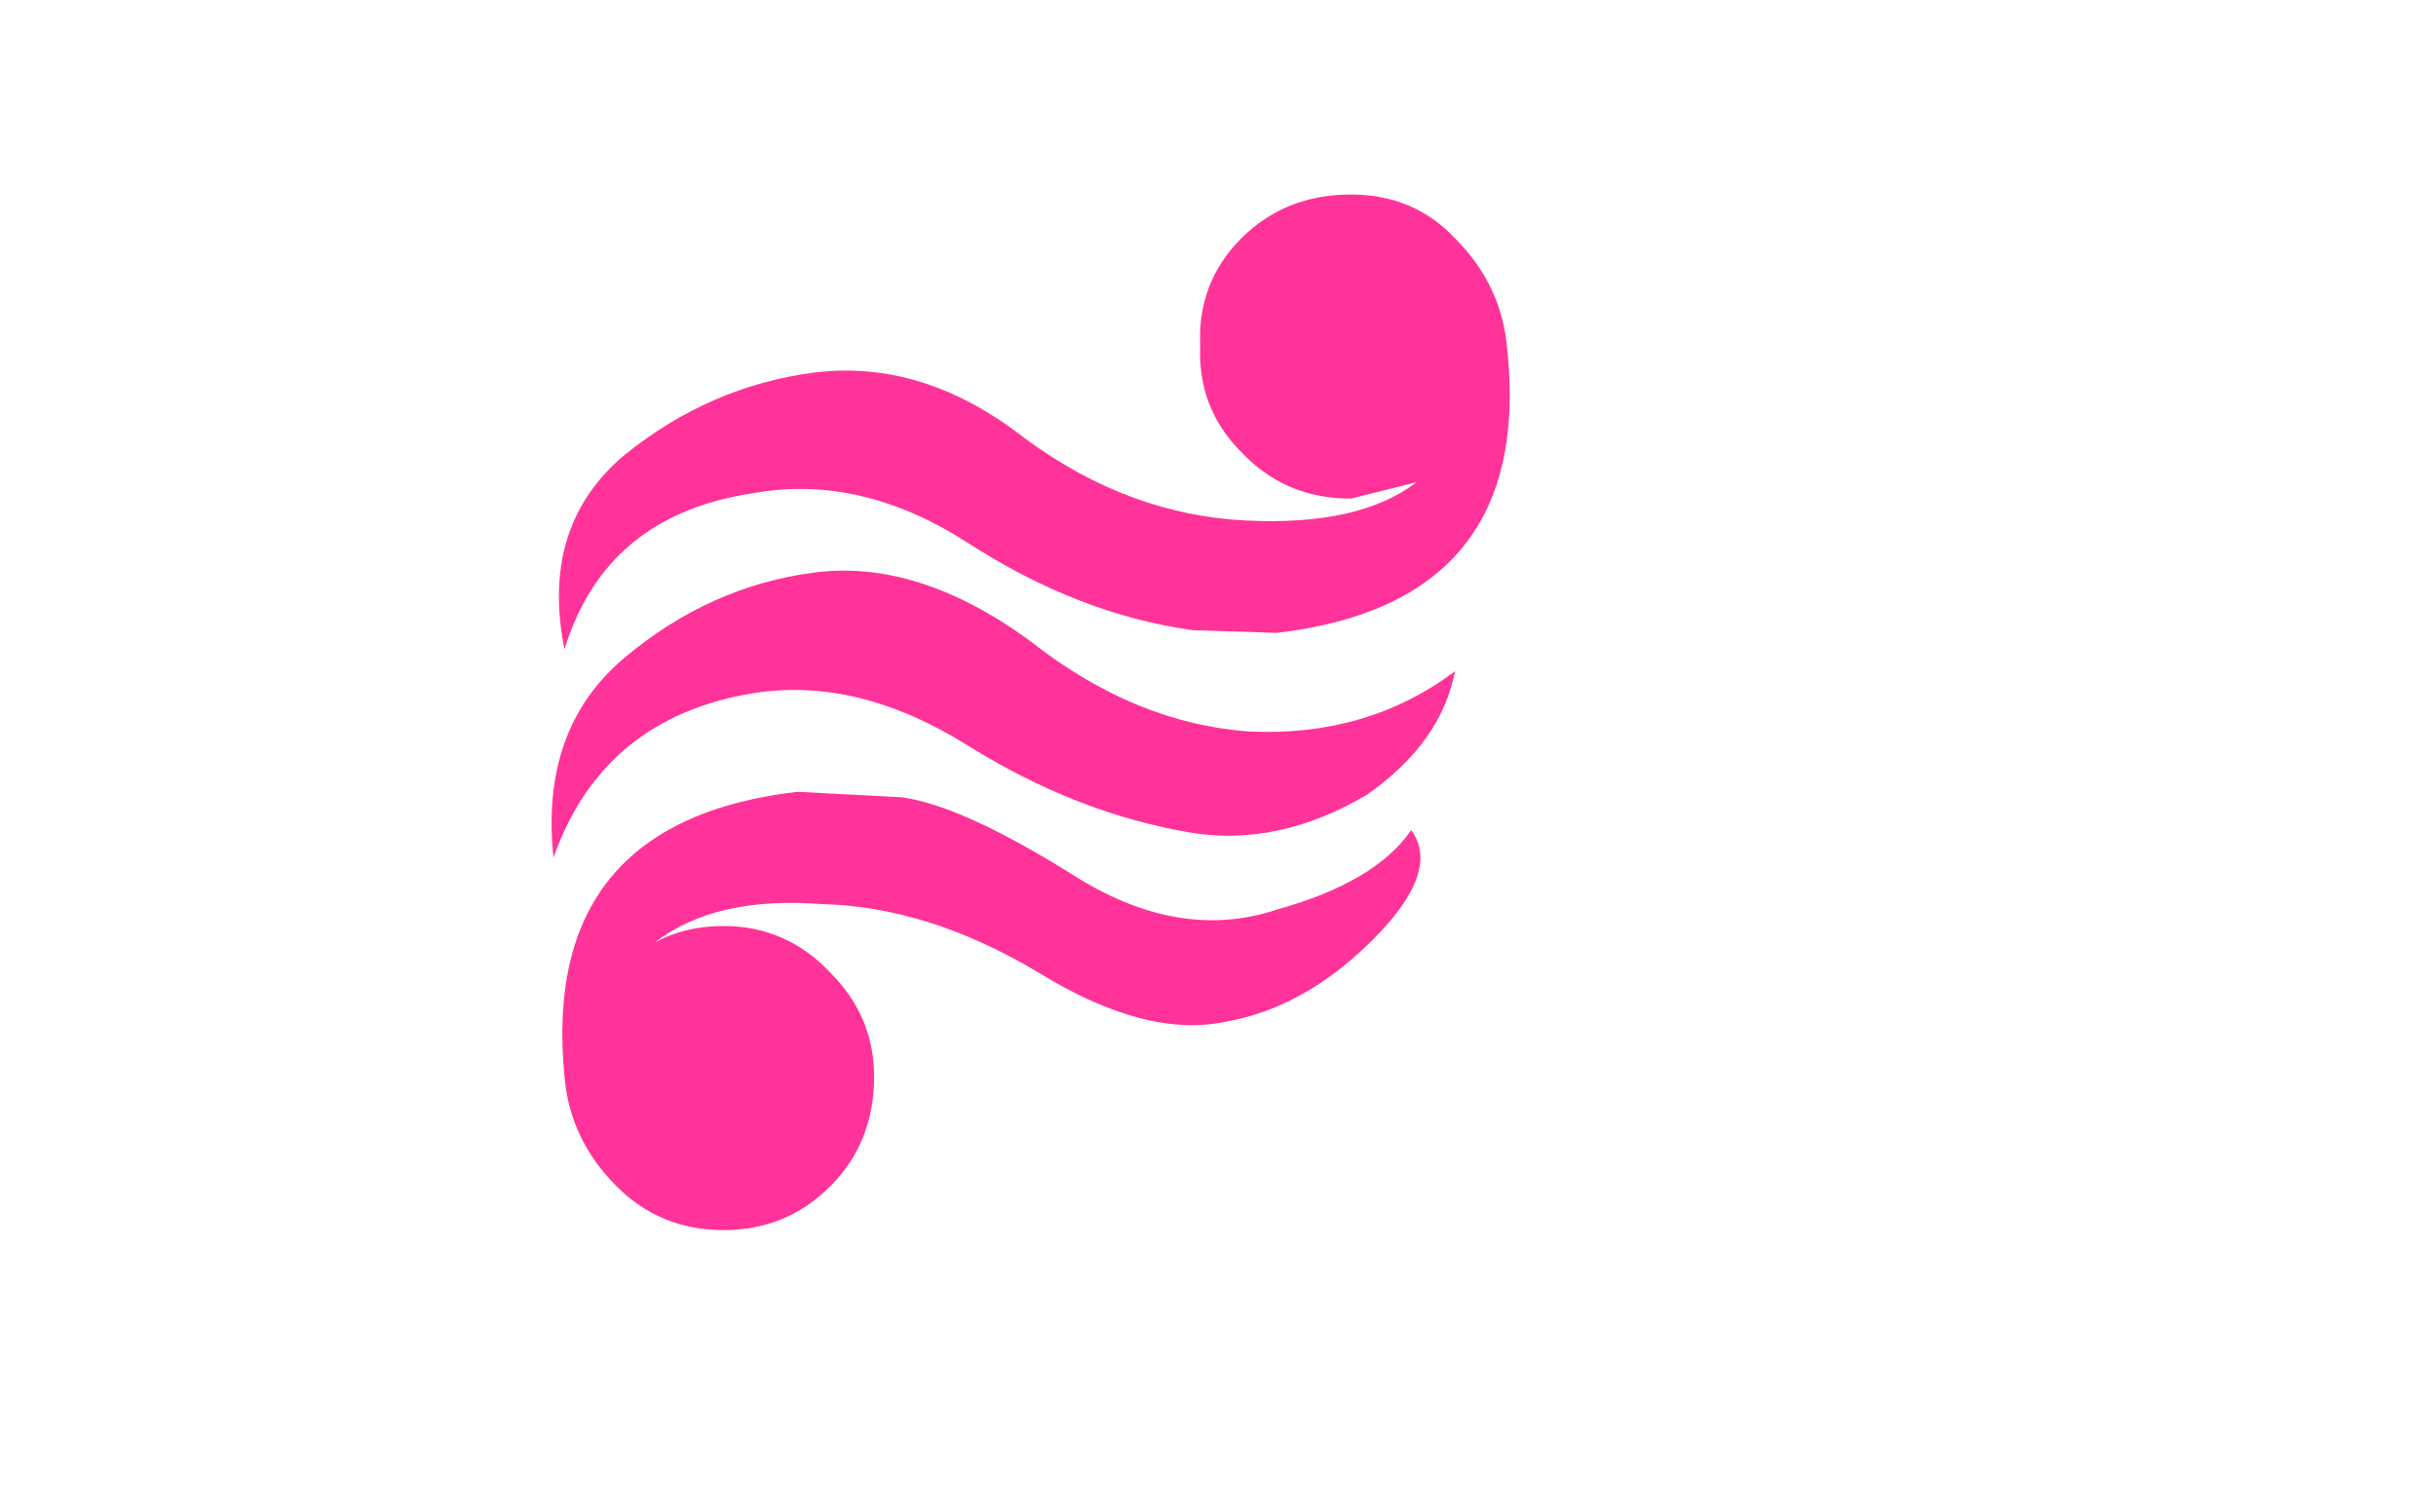 <svg xmlns:xlink="http://www.w3.org/1999/xlink" height="27.6" width="44.45" xmlns="http://www.w3.org/2000/svg"><use height="18.9" transform="translate(10.05 3.55)" width="17.5" xlink:href="#a"/><defs><path d="M5 13.2q1.8-.5 2.45-1.45.55.75-.7 2t-2.7 1.5q-1.45.3-3.4-.9-2-1.2-3.95-1.25-1.95-.15-3.05.7.55-.3 1.25-.3 1.15 0 1.95.85.8.8.8 1.9 0 1.2-.8 2t-1.95.8q-1.15 0-1.95-.8-.85-.85-.95-2-.45-4.65 4.25-5.2l1.9.1q1.1.15 3.1 1.4Q3.2 13.8 5 13.2M.5 8.3q1.9 1.5 4 1.65 2.15.1 3.75-1.1-.25 1.3-1.6 2.25-1.6.95-3.2.7-2.1-.35-4.1-1.6-2-1.25-3.9-.95-2.75.45-3.65 3-.25-2.35 1.3-3.65 1.55-1.3 3.45-1.55Q-1.55 6.8.5 8.3M6.35.15q1.15 0 1.9.8.85.85.95 2Q9.7 7.6 5 8.15L3.45 8.1q-2.1-.3-4.1-1.6-1.95-1.25-3.9-.9Q-7.25 6-8 8.45-8.45 6.2-6.9 4.9q1.55-1.25 3.45-1.5 2-.25 3.85 1.2Q2.3 6 4.45 6.1q2.05.1 3.1-.7l-1.2.3q-1.2 0-2-.85-.8-.8-.75-1.95-.05-1.15.75-1.95t2-.8" fill="#f39" fill-rule="evenodd" transform="translate(8.25 -.15)" id="a"/></defs></svg>